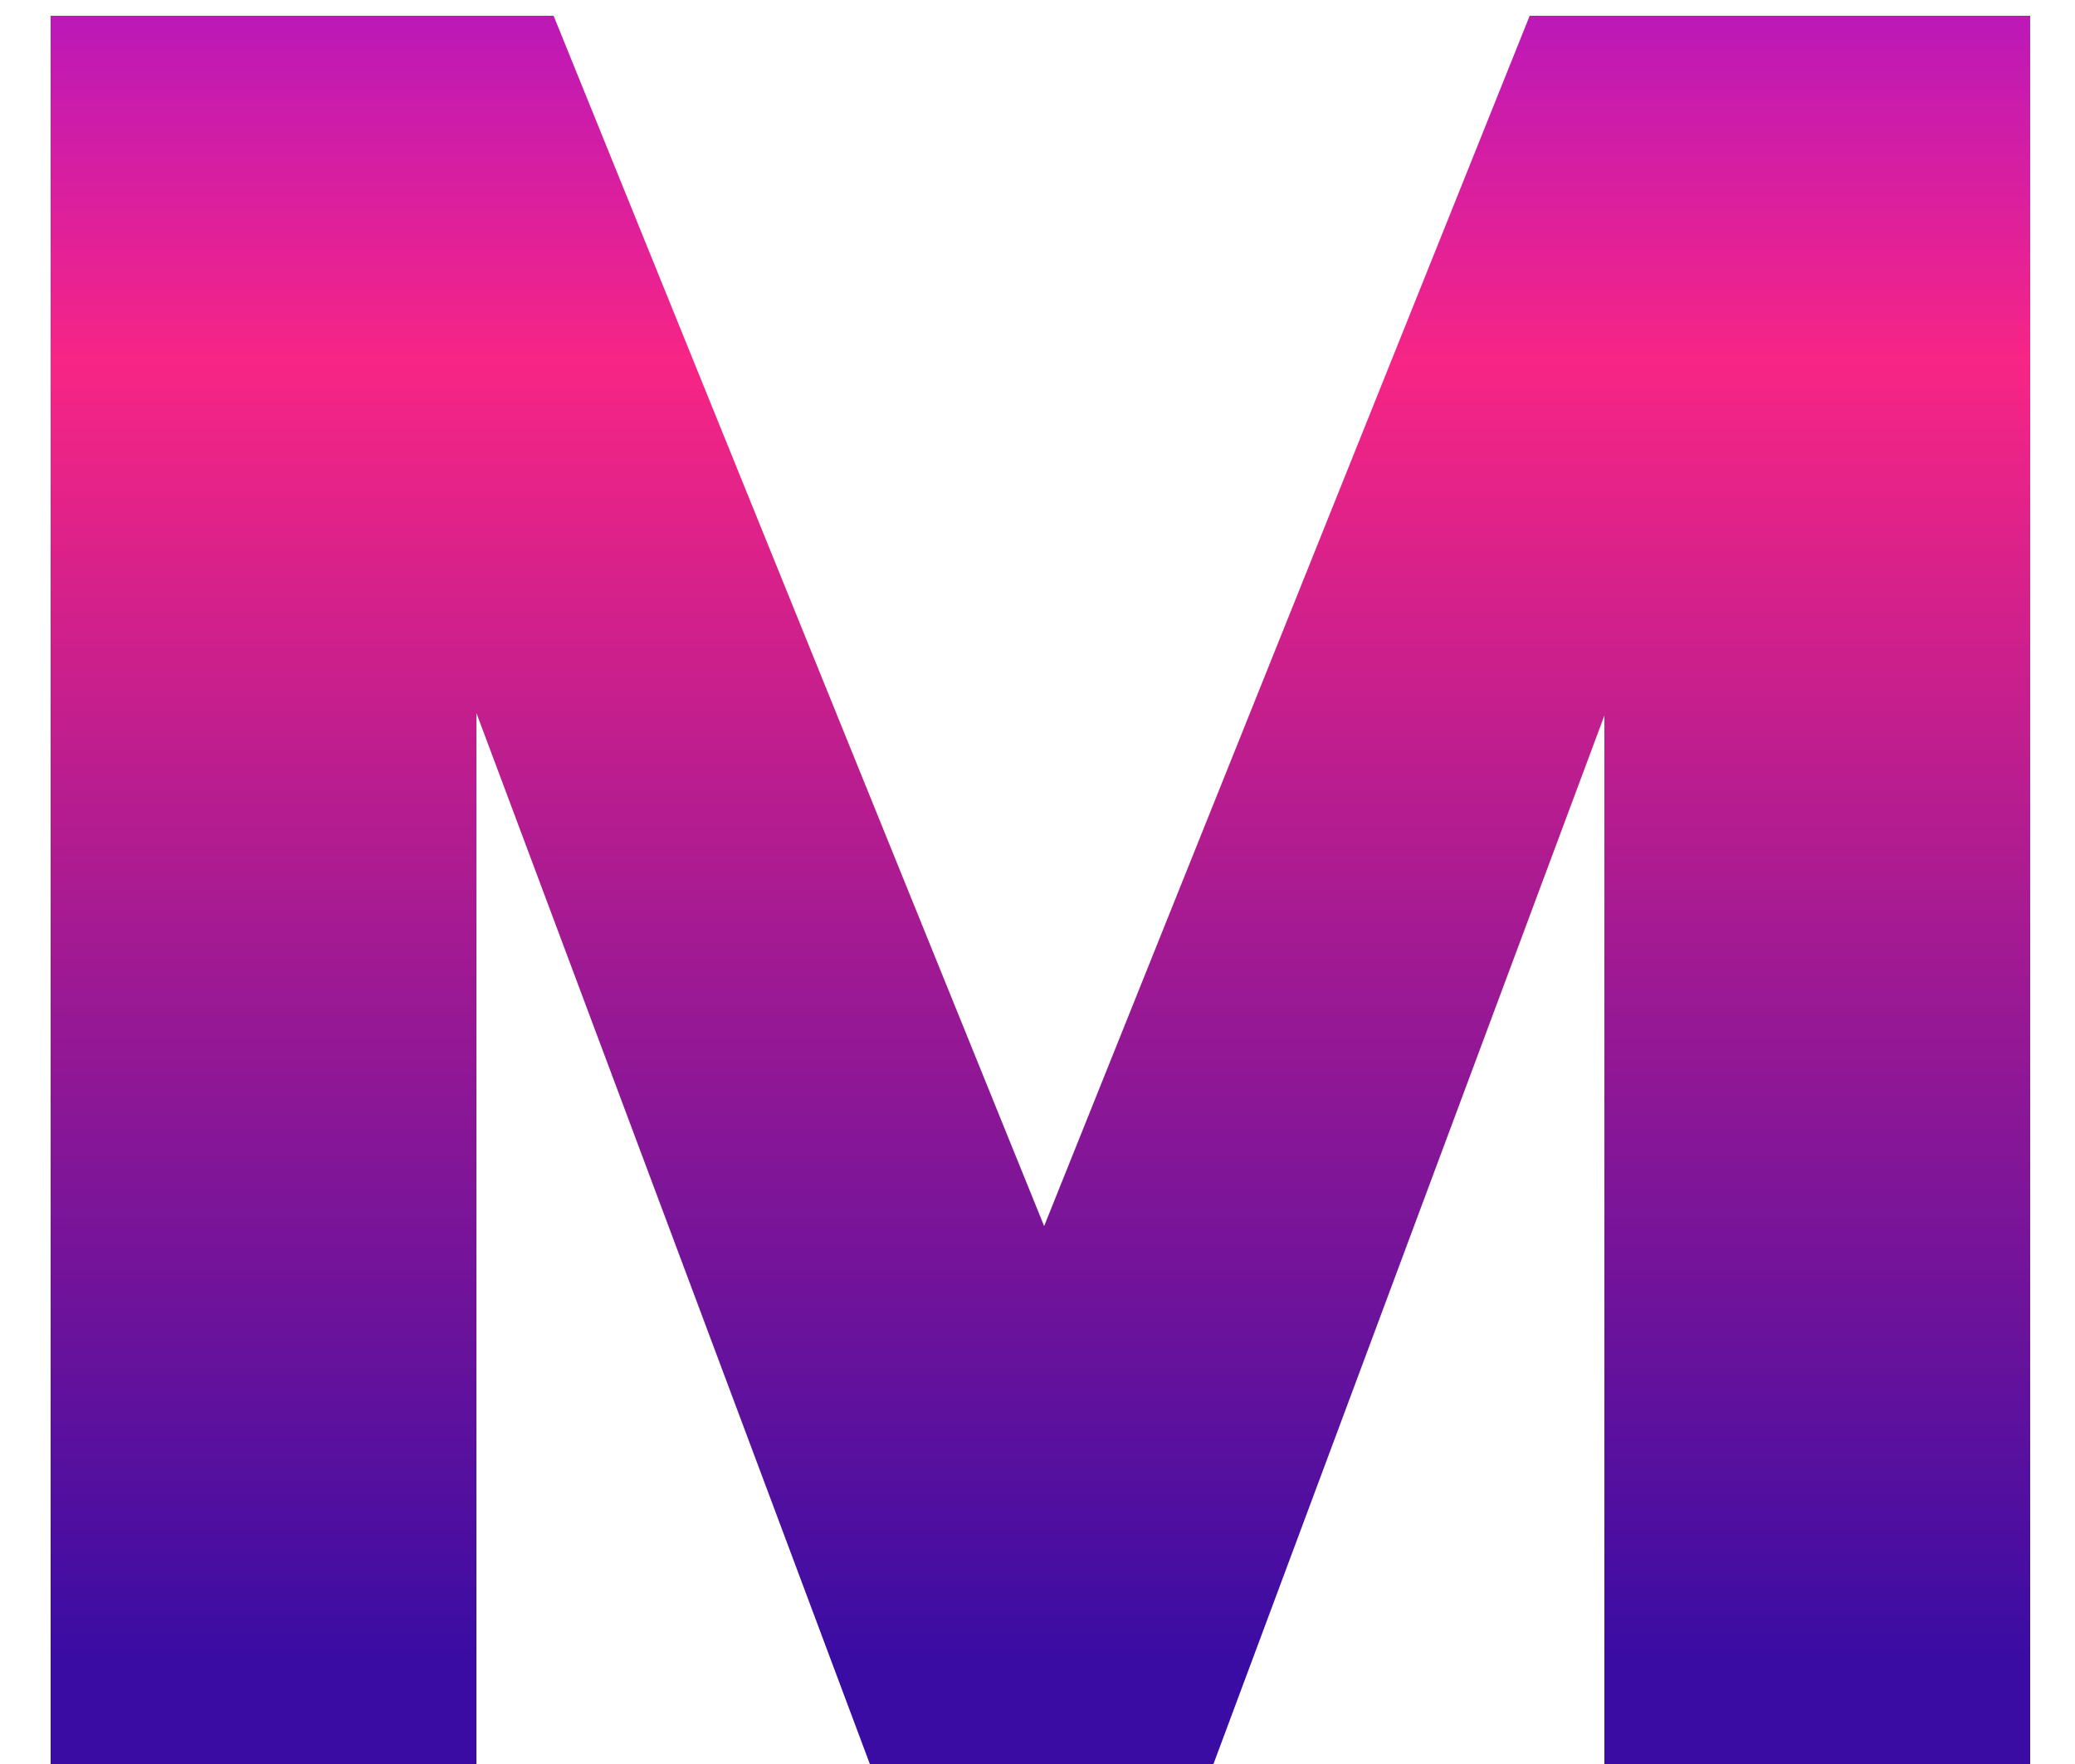 <svg width="20" height="17" viewBox="0 0 20 17" fill="none" xmlns="http://www.w3.org/2000/svg">
<path d="M19.568 0.152V17H15.464V6.896L11.696 17H8.384L4.592 6.872V17H0.488V0.152H5.336L10.064 11.816L14.744 0.152H19.568Z" fill="url(#paint0_linear_8_28)"/>
<defs>
<linearGradient id="paint0_linear_8_28" x1="8" y1="-9" x2="8" y2="16" gradientUnits="userSpaceOnUse">
<stop offset="0.2" stop-color="#7209F7"/>
<stop offset="0.5" stop-color="#F72585"/>
<stop offset="1" stop-color="#3A0CA3"/>
</linearGradient>
</defs>
</svg>
